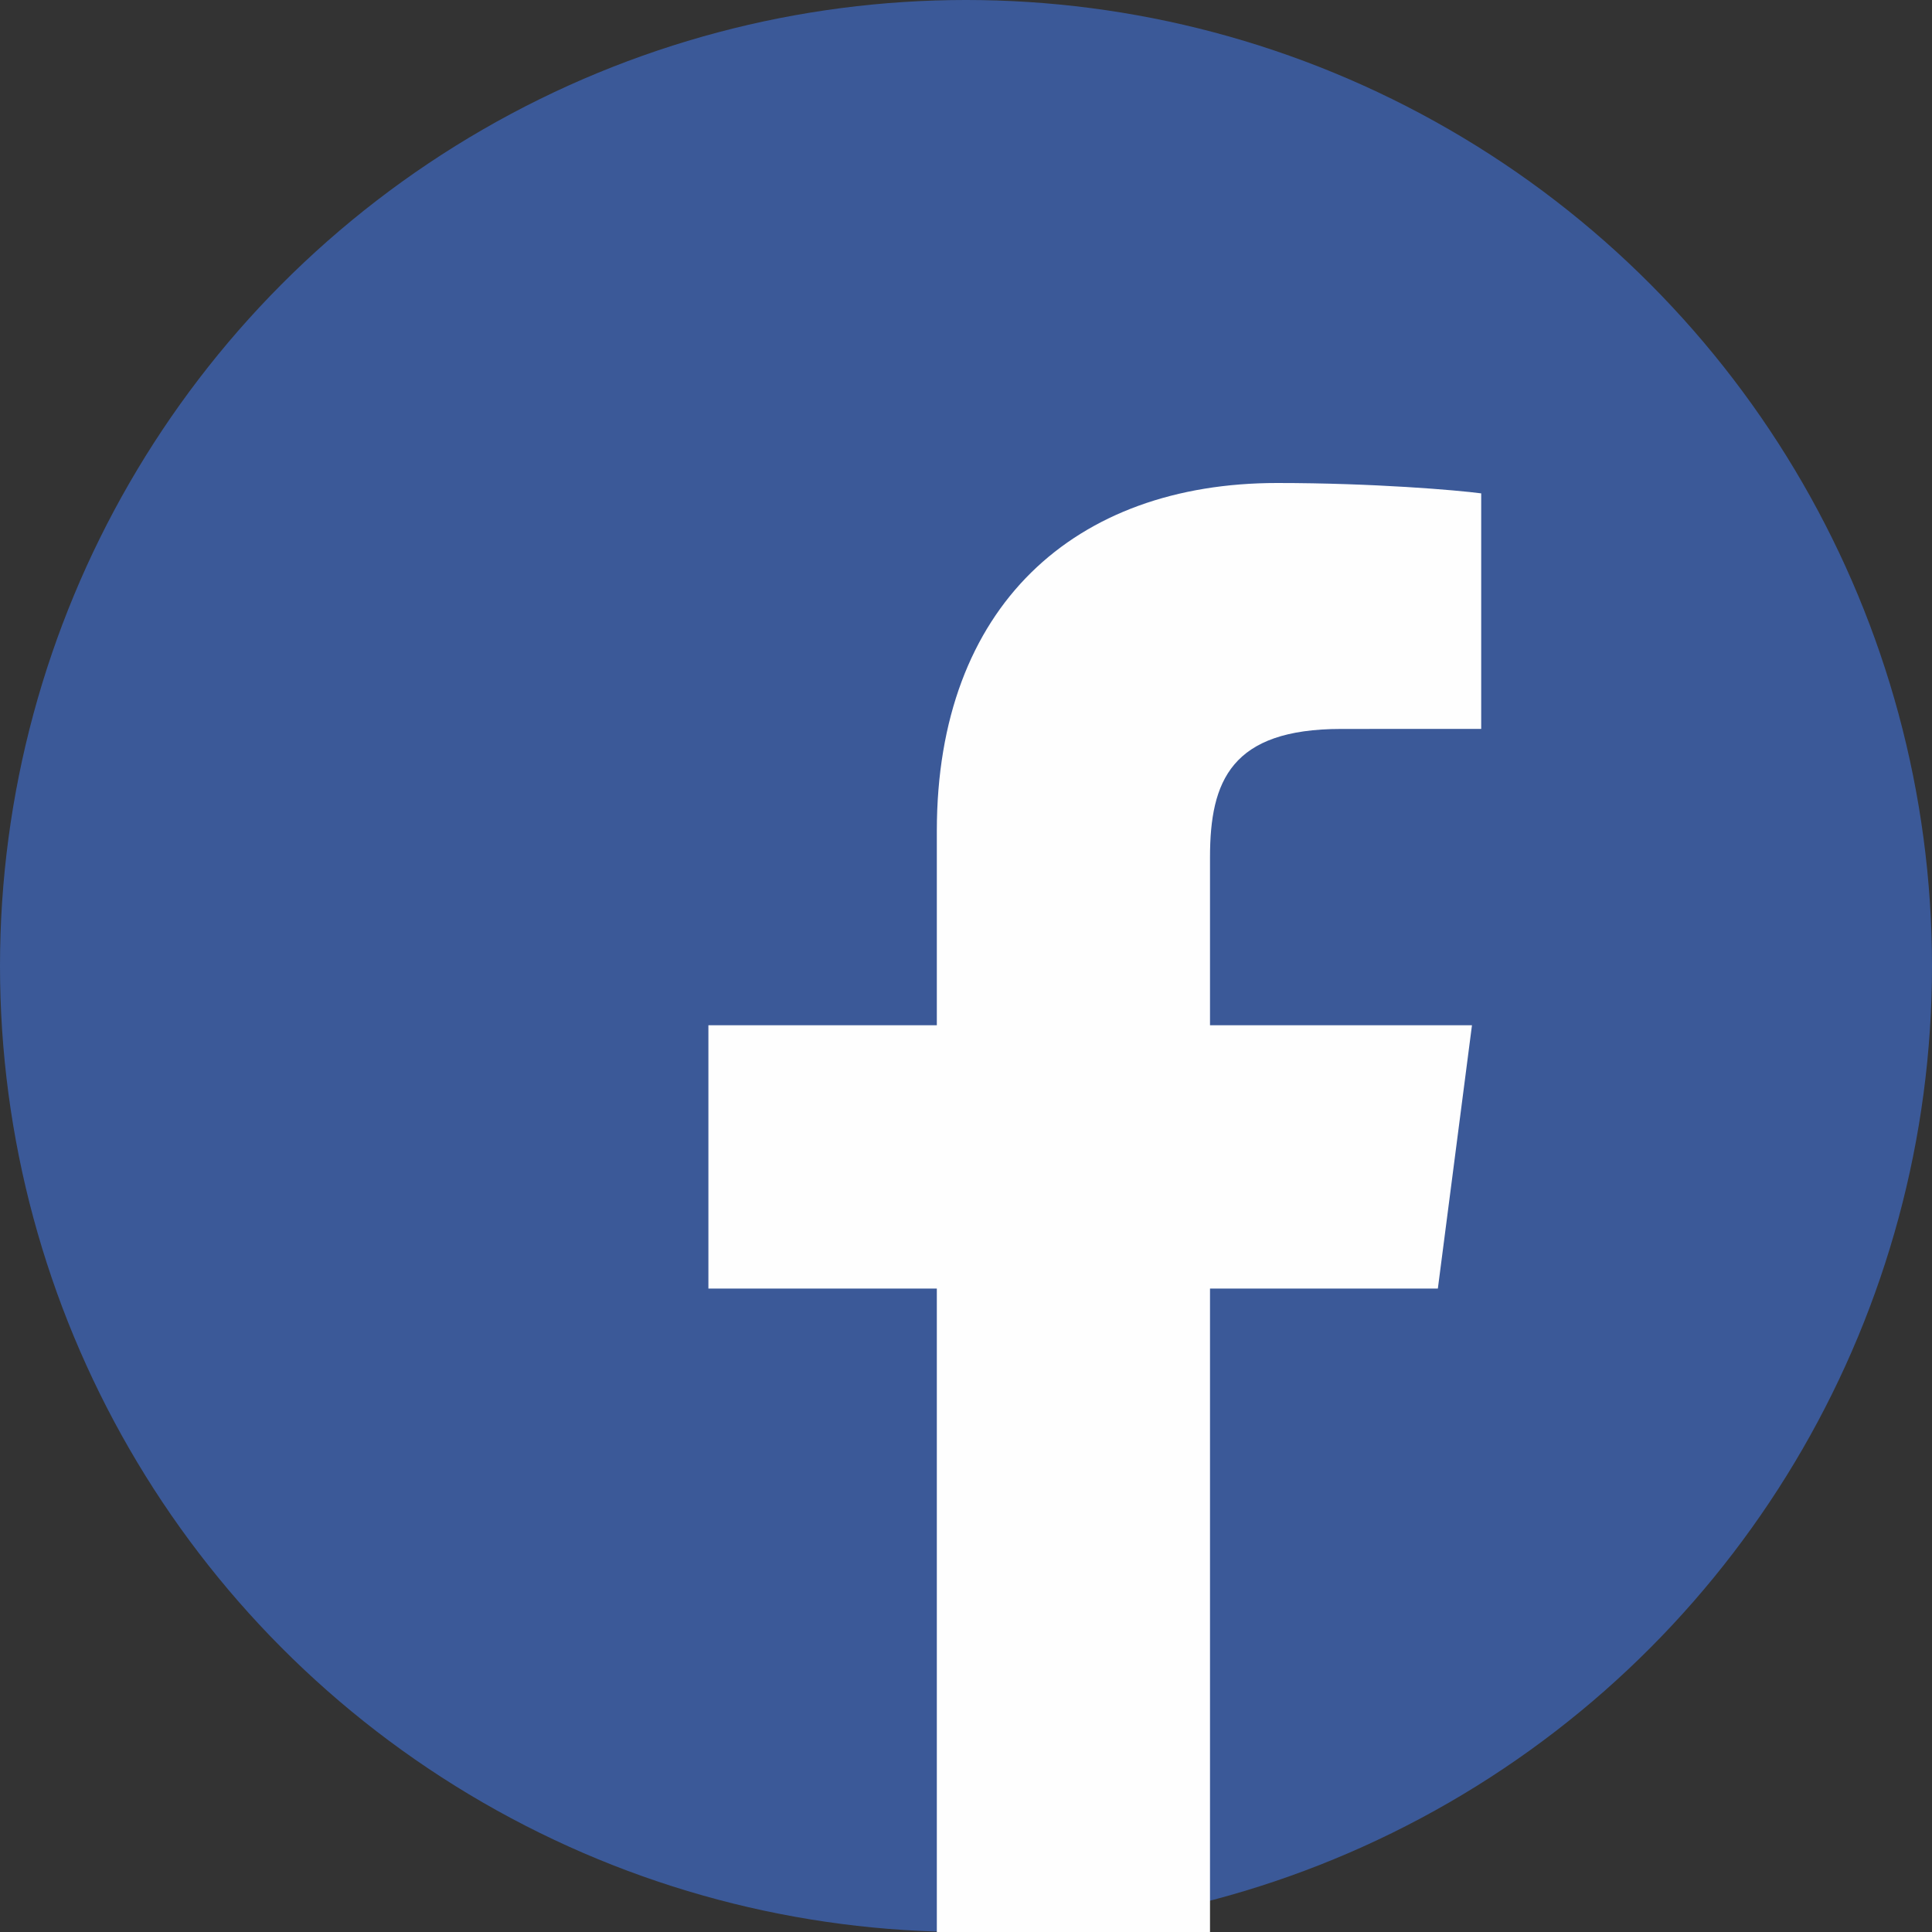 <svg width="120" height="120" xmlns="http://www.w3.org/2000/svg"><rect width="100%" height="100%" fill="#333333" stroke="none"/><g fill="none" fill-rule="evenodd"><circle fill="#3B5998" cx="60" cy="60" r="60"/><path d="M75.156 122V80.035h14.152l2.119-16.355H75.156V53.238c0-4.735 1.32-7.962 8.143-7.962L92 45.272V30.644C90.495 30.445 85.33 30 79.321 30c-12.545 0-21.133 7.622-21.133 21.619v12.06H44v16.356h14.188V122h16.968z" fill="#FEFEFE"/></g></svg>